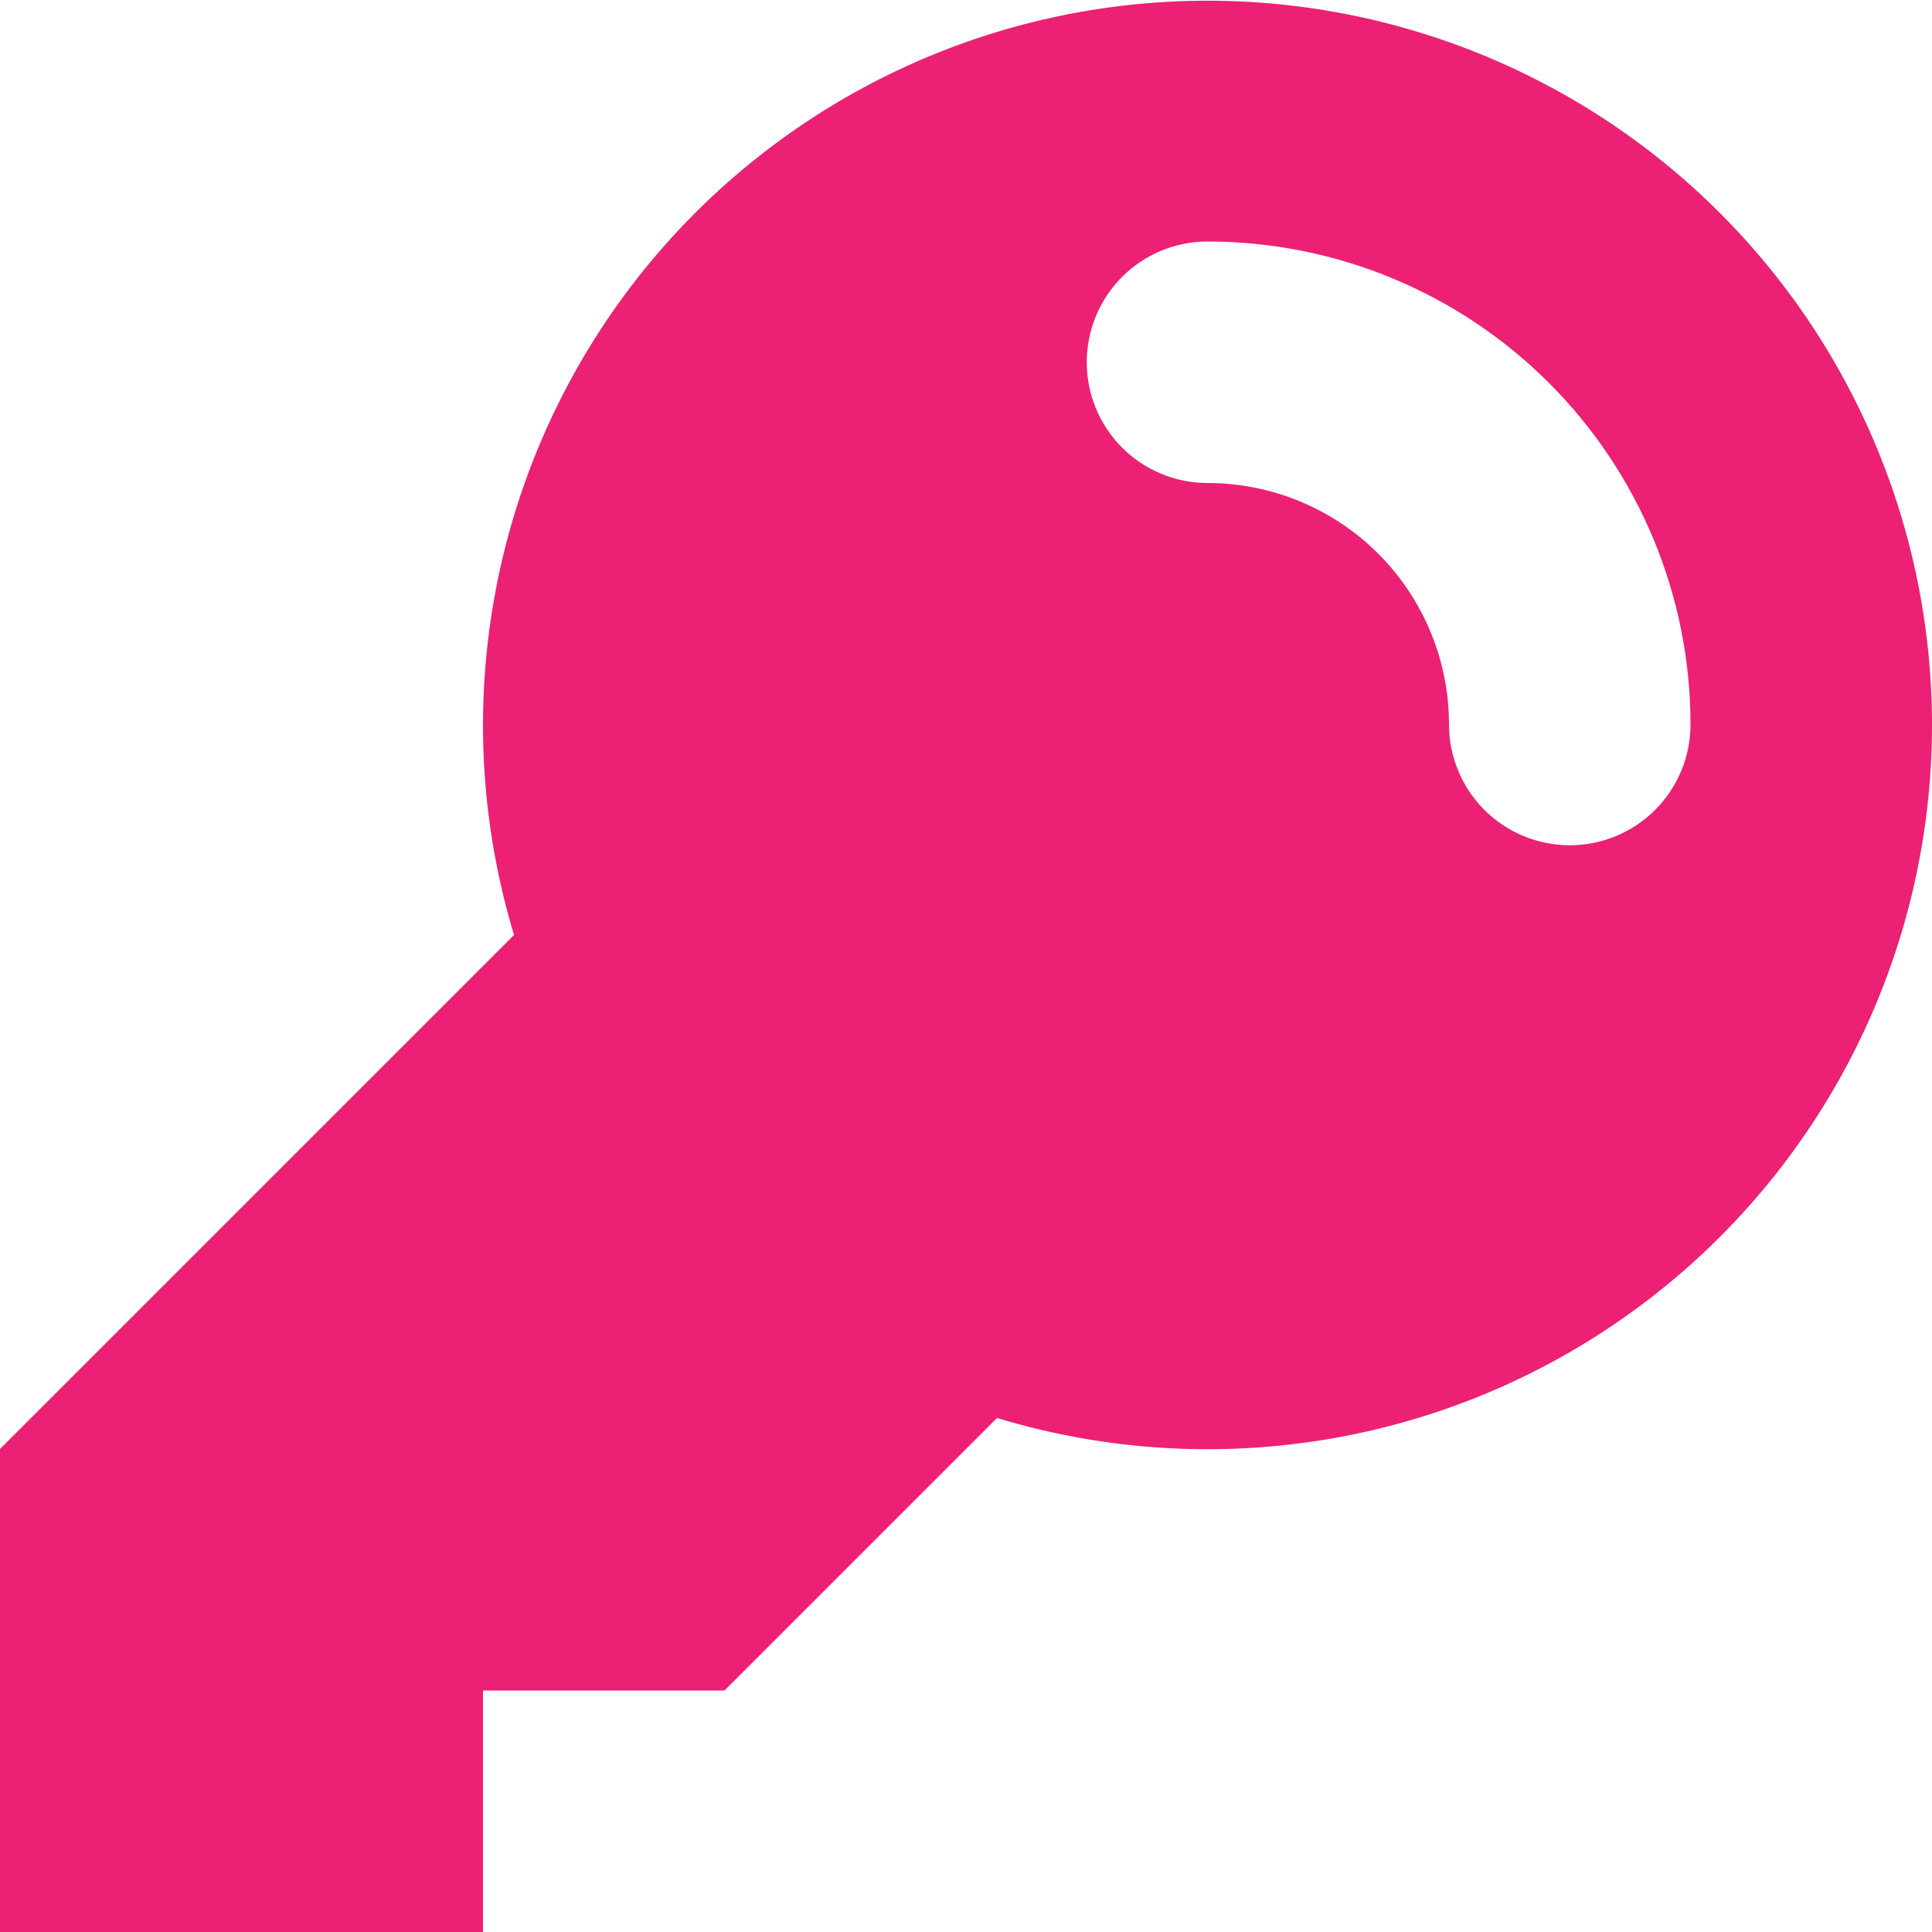 <svg width="40" height="40" viewBox="0 0 40 40" fill="none" xmlns="http://www.w3.org/2000/svg">
<path fill-rule="evenodd" clip-rule="evenodd" d="M40 15C40.001 17.343 39.453 19.653 38.4 21.746C37.346 23.839 35.818 25.657 33.936 27.052C32.054 28.448 29.872 29.384 27.563 29.784C25.255 30.184 22.884 30.038 20.642 29.358L20 30L17.5 32.5L15 35H10V40H0V30L10.643 19.358C10.019 17.295 9.846 15.122 10.138 12.987C10.429 10.852 11.177 8.805 12.33 6.985C13.483 5.165 15.015 3.615 16.822 2.44C18.628 1.265 20.666 0.493 22.798 0.177C24.929 -0.139 27.104 0.007 29.173 0.607C31.243 1.206 33.159 2.245 34.792 3.651C36.424 5.058 37.734 6.799 38.633 8.758C39.532 10.716 39.998 12.845 40 15ZM25 5C24.337 5 23.701 5.263 23.232 5.732C22.763 6.201 22.5 6.837 22.5 7.5C22.5 8.163 22.763 8.799 23.232 9.268C23.701 9.737 24.337 10 25 10C26.326 10 27.598 10.527 28.535 11.464C29.473 12.402 30 13.674 30 15C30 15.663 30.263 16.299 30.732 16.768C31.201 17.237 31.837 17.5 32.5 17.5C33.163 17.5 33.799 17.237 34.268 16.768C34.737 16.299 35 15.663 35 15C35 12.348 33.946 9.804 32.071 7.929C30.196 6.054 27.652 5 25 5Z" fill="#EC2075"/>
</svg>
